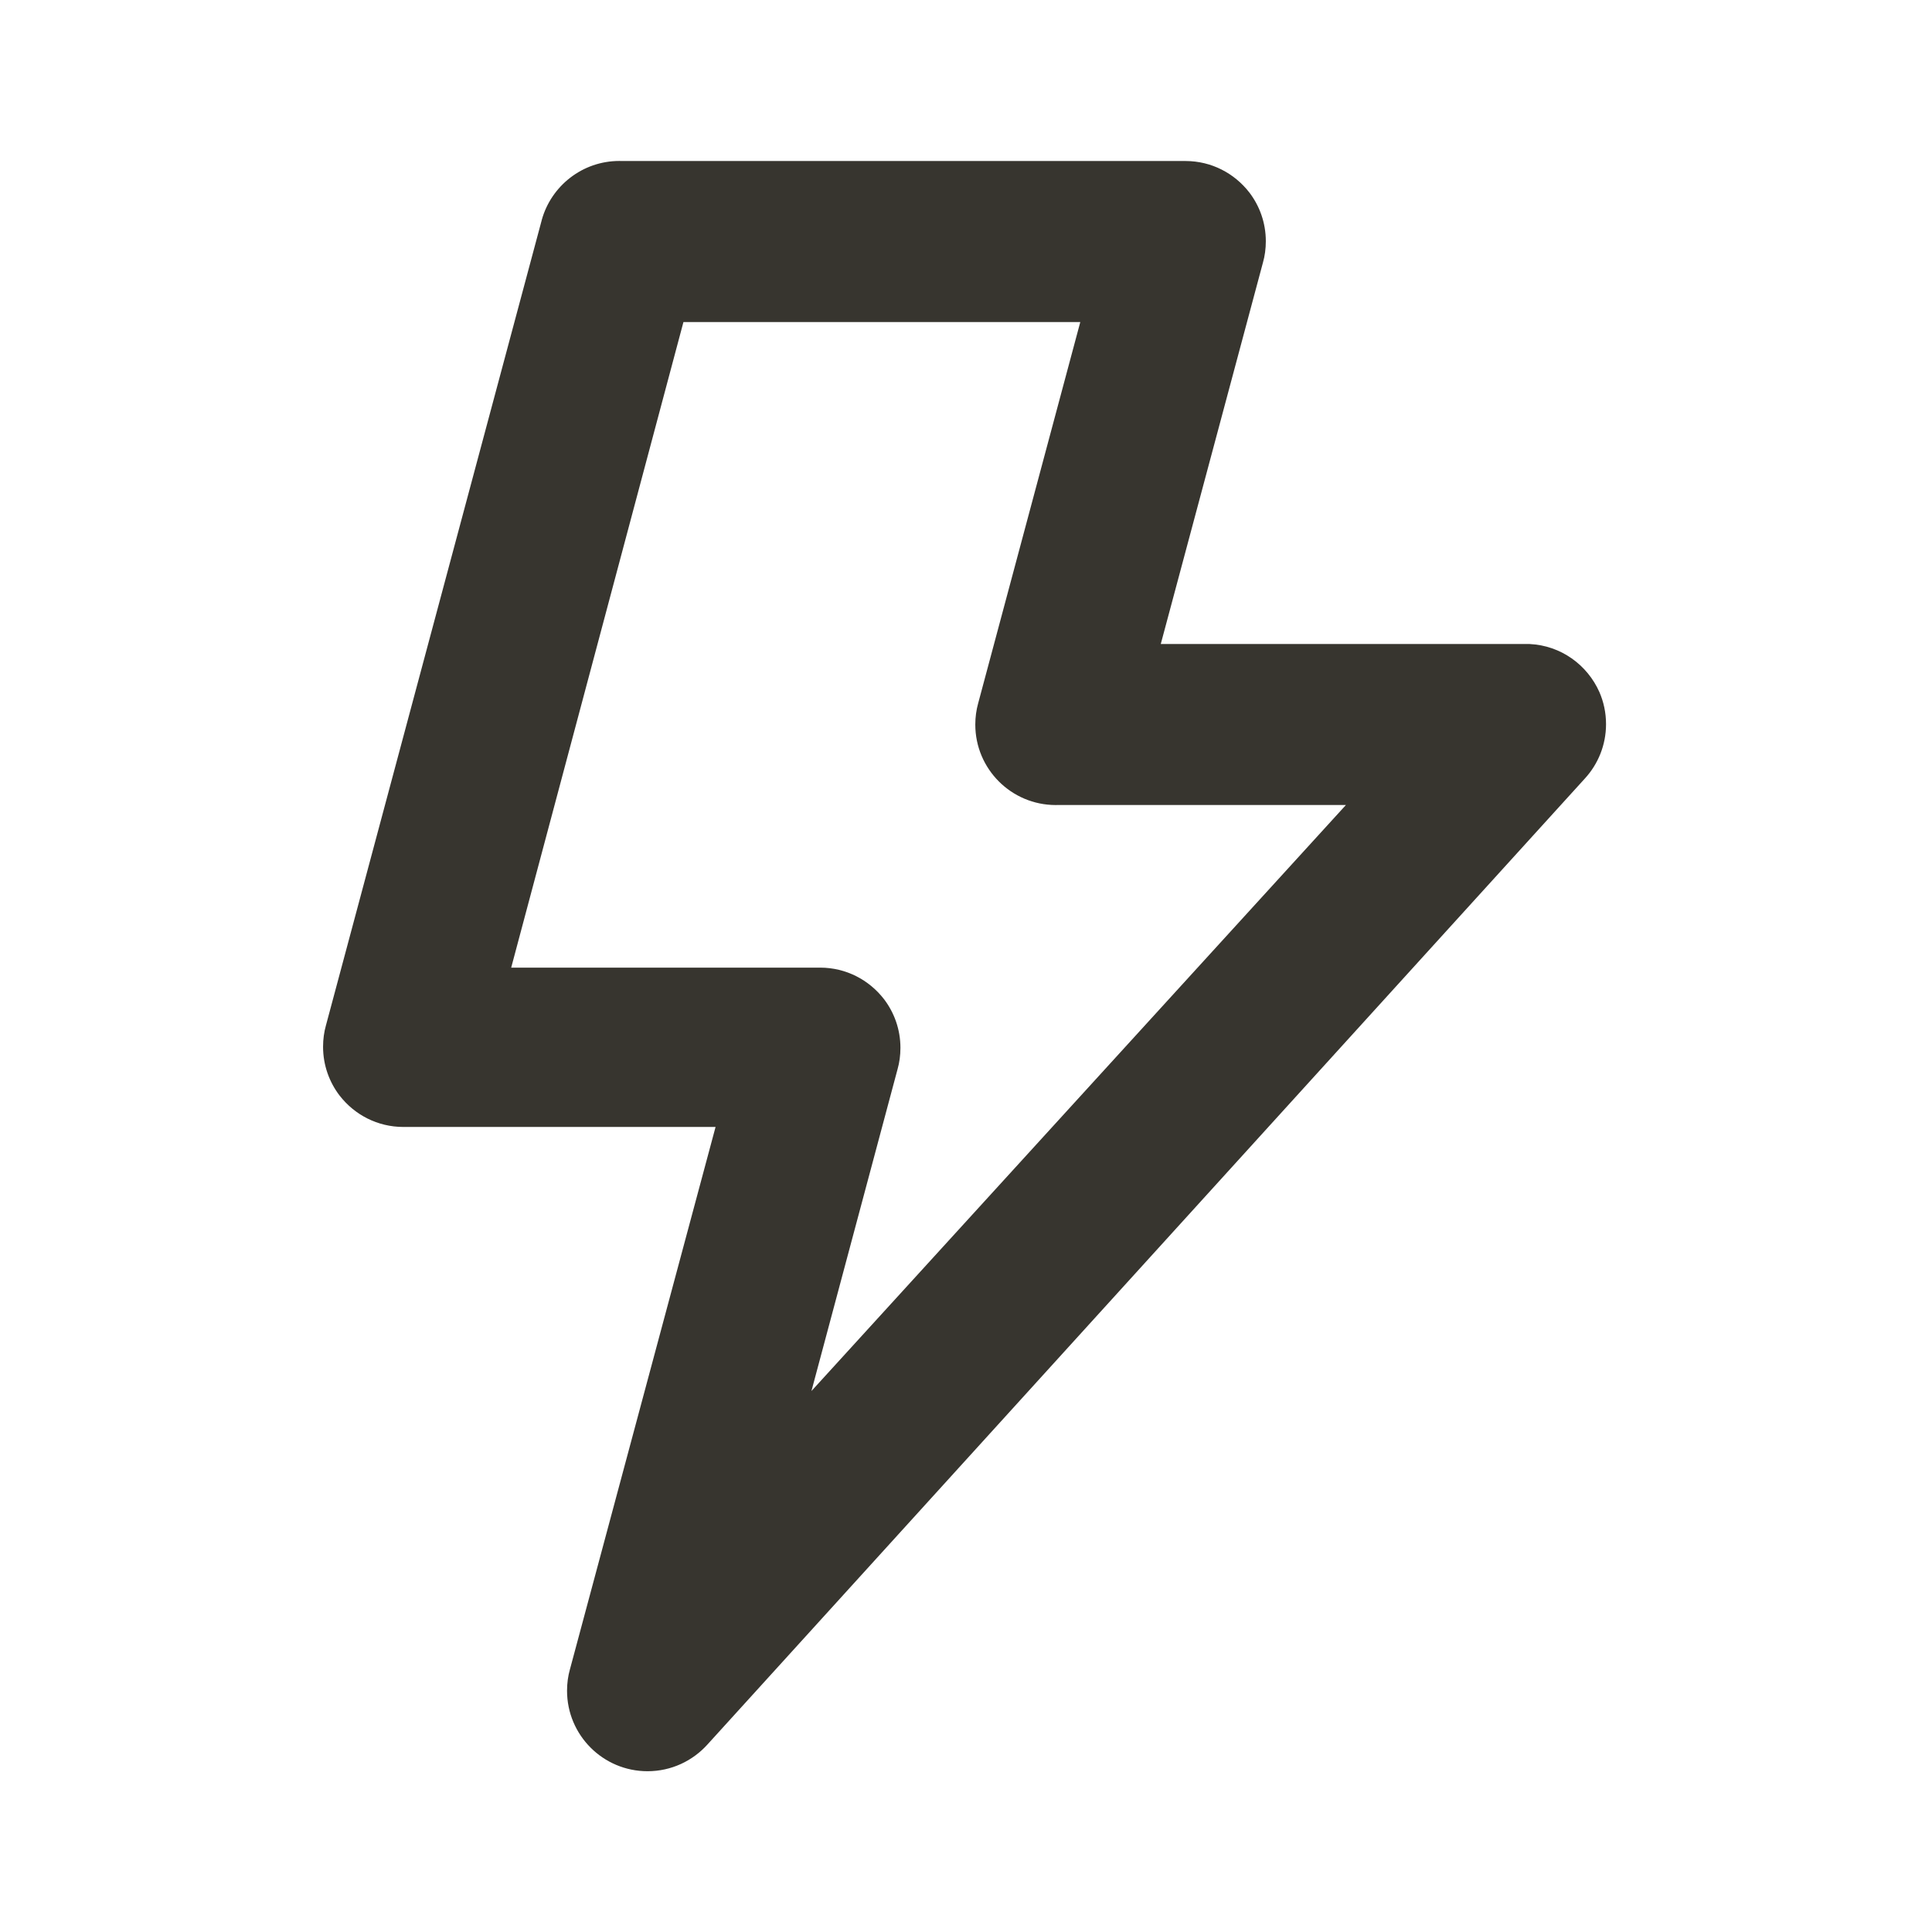 <!-- Generated by IcoMoon.io -->
<svg version="1.1" xmlns="http://www.w3.org/2000/svg" width="32" height="32" viewBox="0 0 32 32">
<title>ul-bolt</title>
<path fill="#37352f" d="M26.493 11.467c-0.202-0.457-0.641-0.775-1.157-0.8l-0.003-0h-6.107l1.693-6.32c0.030-0.105 0.047-0.226 0.047-0.351 0-0.306-0.103-0.587-0.276-0.812l0.002 0.003c-0.246-0.317-0.626-0.519-1.053-0.52h-9.334c-0.014-0.001-0.030-0.001-0.046-0.001-0.613 0-1.13 0.414-1.286 0.978l-0.002 0.009-3.573 13.333c-0.030 0.105-0.047 0.226-0.047 0.351 0 0.306 0.103 0.587 0.276 0.812l-0.002-0.003c0.246 0.318 0.628 0.52 1.057 0.52 0.004 0 0.007 0 0.011-0h5.159l-2.413 8.987c-0.030 0.105-0.047 0.226-0.047 0.351 0 0.736 0.597 1.333 1.333 1.333 0.394 0 0.748-0.171 0.993-0.443l0.001-0.001 14.533-16c0.216-0.236 0.349-0.552 0.349-0.899 0-0.191-0.040-0.372-0.112-0.536l0.003 0.009zM13.44 23.040l1.427-5.333c0.030-0.105 0.047-0.226 0.047-0.351 0-0.306-0.103-0.587-0.276-0.812l0.002 0.003c-0.246-0.317-0.626-0.519-1.053-0.52h-5.12l2.853-10.693h6.573l-1.693 6.32c-0.029 0.104-0.046 0.224-0.046 0.347 0 0.736 0.597 1.333 1.333 1.333 0.016 0 0.032-0 0.048-0.001l-0.002 0h4.76z"></path>
</svg>
